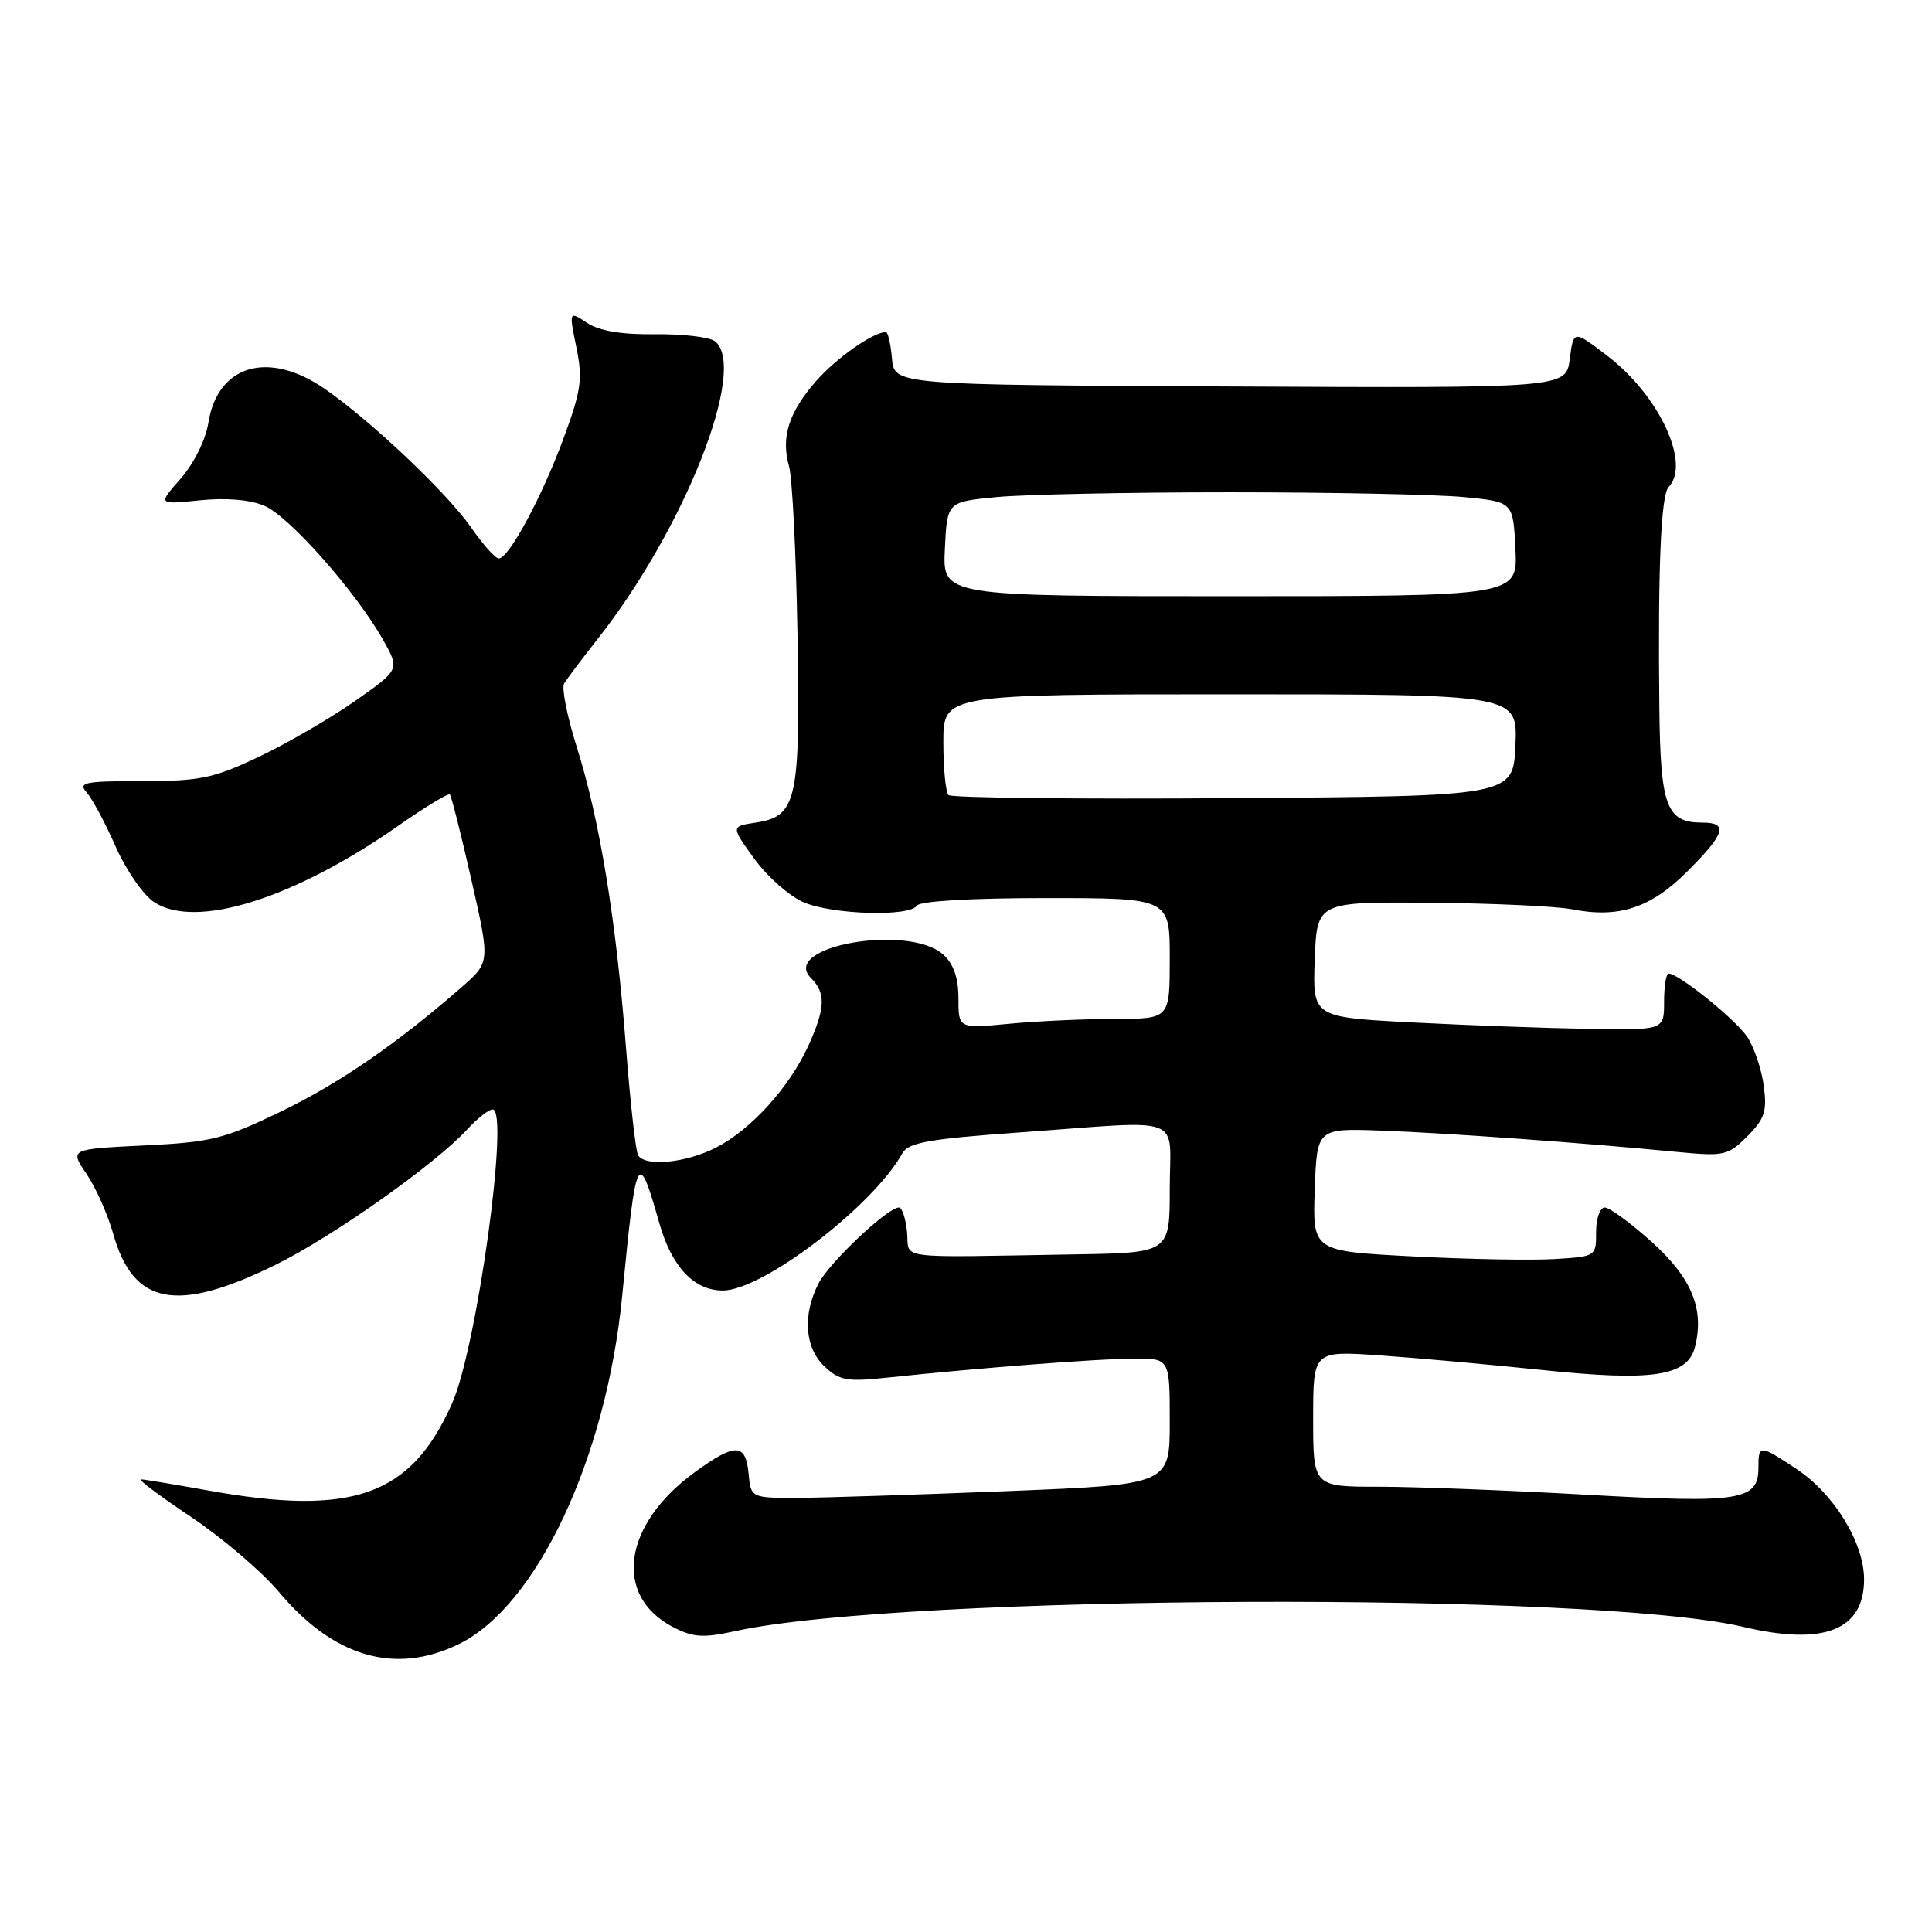 <?xml version="1.0" encoding="UTF-8" standalone="no"?>
<!DOCTYPE svg PUBLIC "-//W3C//DTD SVG 1.1//EN" "http://www.w3.org/Graphics/SVG/1.1/DTD/svg11.dtd" >
<svg xmlns="http://www.w3.org/2000/svg" xmlns:xlink="http://www.w3.org/1999/xlink" version="1.1" viewBox="0 0 256 256">
 <g >
 <path fill="currentColor"
d=" M 60.74 217.88 C 71.10 212.87 80.33 193.25 82.44 171.75 C 84.32 152.48 84.52 152.09 87.38 162.13 C 89.02 167.88 91.97 171.00 95.77 171.00 C 101.06 171.00 115.69 159.82 119.58 152.80 C 120.36 151.40 123.11 150.91 135.01 150.06 C 157.43 148.45 155.00 147.54 155.00 157.50 C 155.00 166.00 155.00 166.00 142.50 166.21 C 118.05 166.62 120.54 166.95 120.19 163.25 C 120.01 161.46 119.53 160.00 119.12 160.00 C 117.61 160.00 109.91 167.27 108.47 170.05 C 106.32 174.22 106.62 178.56 109.25 181.06 C 111.22 182.93 112.24 183.11 117.50 182.55 C 129.44 181.28 145.60 180.03 150.25 180.02 C 155.00 180.00 155.00 180.00 155.00 188.36 C 155.00 196.71 155.00 196.71 133.75 197.57 C 122.06 198.04 109.58 198.45 106.00 198.47 C 99.50 198.50 99.50 198.50 99.19 195.25 C 98.80 191.21 97.45 191.17 92.12 195.03 C 82.54 201.97 81.19 211.46 89.21 215.61 C 91.85 216.97 93.18 217.06 97.43 216.13 C 119.67 211.25 211.14 210.87 231.00 215.57 C 241.70 218.10 247.00 216.01 247.00 209.27 C 247.00 204.44 243.03 197.95 238.08 194.67 C 233.14 191.40 233.00 191.40 233.00 194.46 C 233.00 198.84 230.62 199.21 210.21 198.06 C 199.92 197.48 187.56 197.00 182.75 197.00 C 174.00 197.00 174.00 197.00 174.00 187.99 C 174.00 178.99 174.00 178.99 182.75 179.59 C 187.56 179.92 197.22 180.79 204.22 181.52 C 218.99 183.07 223.62 182.38 224.60 178.45 C 225.86 173.45 224.15 169.32 218.86 164.56 C 216.07 162.05 213.27 160.00 212.63 160.00 C 212.00 160.00 211.49 161.46 211.49 163.25 C 211.50 166.48 211.47 166.50 206.00 166.83 C 202.97 167.02 194.52 166.86 187.21 166.48 C 173.92 165.79 173.92 165.79 174.21 157.65 C 174.50 149.50 174.50 149.50 183.00 149.81 C 191.58 150.12 209.90 151.44 222.16 152.63 C 228.48 153.24 228.96 153.13 231.53 150.56 C 233.83 148.26 234.16 147.25 233.71 143.89 C 233.42 141.71 232.45 138.81 231.55 137.44 C 230.04 135.13 222.45 129.00 221.10 129.00 C 220.77 129.00 220.50 130.69 220.50 132.75 C 220.50 136.50 220.50 136.50 210.50 136.33 C 205.00 136.24 194.52 135.86 187.21 135.48 C 173.92 134.79 173.92 134.79 174.21 127.15 C 174.50 119.50 174.50 119.50 189.50 119.62 C 197.75 119.69 206.19 120.08 208.26 120.48 C 214.49 121.71 218.74 120.32 223.59 115.46 C 228.60 110.45 229.05 109.00 225.57 109.00 C 220.80 109.00 220.01 106.90 219.87 93.68 C 219.67 75.45 220.08 65.61 221.09 64.55 C 224.07 61.44 219.86 52.41 212.99 47.16 C 208.50 43.72 208.50 43.72 208.00 47.58 C 207.50 51.43 207.50 51.43 163.00 51.21 C 118.50 51.00 118.50 51.00 118.19 47.50 C 118.02 45.58 117.66 44.00 117.39 44.00 C 115.72 44.00 110.83 47.43 108.16 50.47 C 104.52 54.61 103.46 57.94 104.55 61.77 C 104.98 63.27 105.49 73.28 105.67 84.00 C 106.06 106.10 105.60 108.17 100.14 109.00 C 96.84 109.50 96.84 109.50 99.98 113.83 C 101.71 116.21 104.66 118.79 106.53 119.58 C 110.43 121.21 120.58 121.49 121.50 120.00 C 121.87 119.40 128.68 119.00 138.56 119.00 C 155.00 119.00 155.00 119.00 155.00 127.00 C 155.00 135.00 155.00 135.00 147.75 135.01 C 143.76 135.01 137.46 135.30 133.75 135.65 C 127.00 136.29 127.00 136.29 127.00 132.30 C 127.00 129.58 126.36 127.73 125.00 126.50 C 120.41 122.34 103.25 125.40 107.47 129.61 C 109.45 131.60 109.37 133.58 107.11 138.57 C 104.61 144.06 99.50 149.70 94.88 152.06 C 90.88 154.10 85.51 154.63 84.55 153.08 C 84.24 152.57 83.52 146.16 82.95 138.83 C 81.66 122.05 79.46 108.60 76.45 99.07 C 75.16 94.99 74.39 91.16 74.75 90.57 C 75.10 89.98 77.12 87.30 79.23 84.62 C 90.74 69.98 99.10 48.76 94.75 45.23 C 94.06 44.67 90.51 44.25 86.86 44.29 C 82.38 44.35 79.43 43.86 77.80 42.79 C 75.39 41.21 75.39 41.21 76.37 46.01 C 77.23 50.22 77.02 51.72 74.68 58.07 C 71.79 65.89 67.42 74.00 66.09 74.00 C 65.64 74.00 63.99 72.16 62.43 69.90 C 59.28 65.36 49.19 55.79 43.07 51.55 C 35.60 46.37 28.84 48.32 27.61 56.02 C 27.25 58.29 25.70 61.41 23.95 63.41 C 20.91 66.86 20.91 66.86 26.42 66.30 C 29.87 65.94 33.08 66.20 35.00 67.00 C 38.28 68.36 47.18 78.42 50.80 84.85 C 52.97 88.73 52.97 88.73 47.04 92.89 C 43.77 95.18 38.04 98.51 34.30 100.28 C 28.27 103.14 26.52 103.50 18.82 103.50 C 11.18 103.50 10.30 103.68 11.48 105.00 C 12.22 105.83 13.95 109.05 15.32 112.17 C 16.69 115.28 18.99 118.60 20.42 119.54 C 25.95 123.16 38.91 119.11 52.73 109.45 C 56.31 106.95 59.40 105.07 59.61 105.27 C 59.81 105.48 61.10 110.56 62.46 116.57 C 64.94 127.50 64.94 127.50 61.22 130.76 C 52.60 138.29 45.00 143.53 37.19 147.30 C 29.64 150.94 27.97 151.35 19.05 151.78 C 9.23 152.26 9.23 152.26 11.46 155.54 C 12.69 157.35 14.27 160.91 14.99 163.45 C 17.65 172.97 23.42 174.06 36.62 167.54 C 44.20 163.79 57.71 154.24 61.92 149.64 C 63.26 148.19 64.77 147.00 65.28 147.00 C 67.54 147.00 63.20 178.50 59.92 185.92 C 54.48 198.21 46.77 200.97 27.50 197.48 C 23.10 196.69 19.12 196.03 18.67 196.02 C 18.21 196.01 21.21 198.26 25.34 201.02 C 29.47 203.79 34.69 208.24 36.94 210.92 C 44.18 219.57 52.33 221.96 60.74 217.88 Z  M 125.68 105.35 C 125.31 104.97 125.00 101.82 125.00 98.33 C 125.00 92.00 125.00 92.00 163.05 92.00 C 201.09 92.00 201.09 92.00 200.80 98.75 C 200.50 105.50 200.50 105.50 163.43 105.76 C 143.04 105.91 126.05 105.72 125.68 105.35 Z  M 125.20 72.75 C 125.50 66.50 125.50 66.50 132.00 65.87 C 135.57 65.52 149.53 65.23 163.00 65.23 C 176.47 65.23 190.43 65.52 194.00 65.87 C 200.50 66.50 200.50 66.50 200.80 72.75 C 201.10 79.00 201.10 79.00 163.00 79.00 C 124.90 79.00 124.90 79.00 125.20 72.75 Z "/>
</g>
</svg>